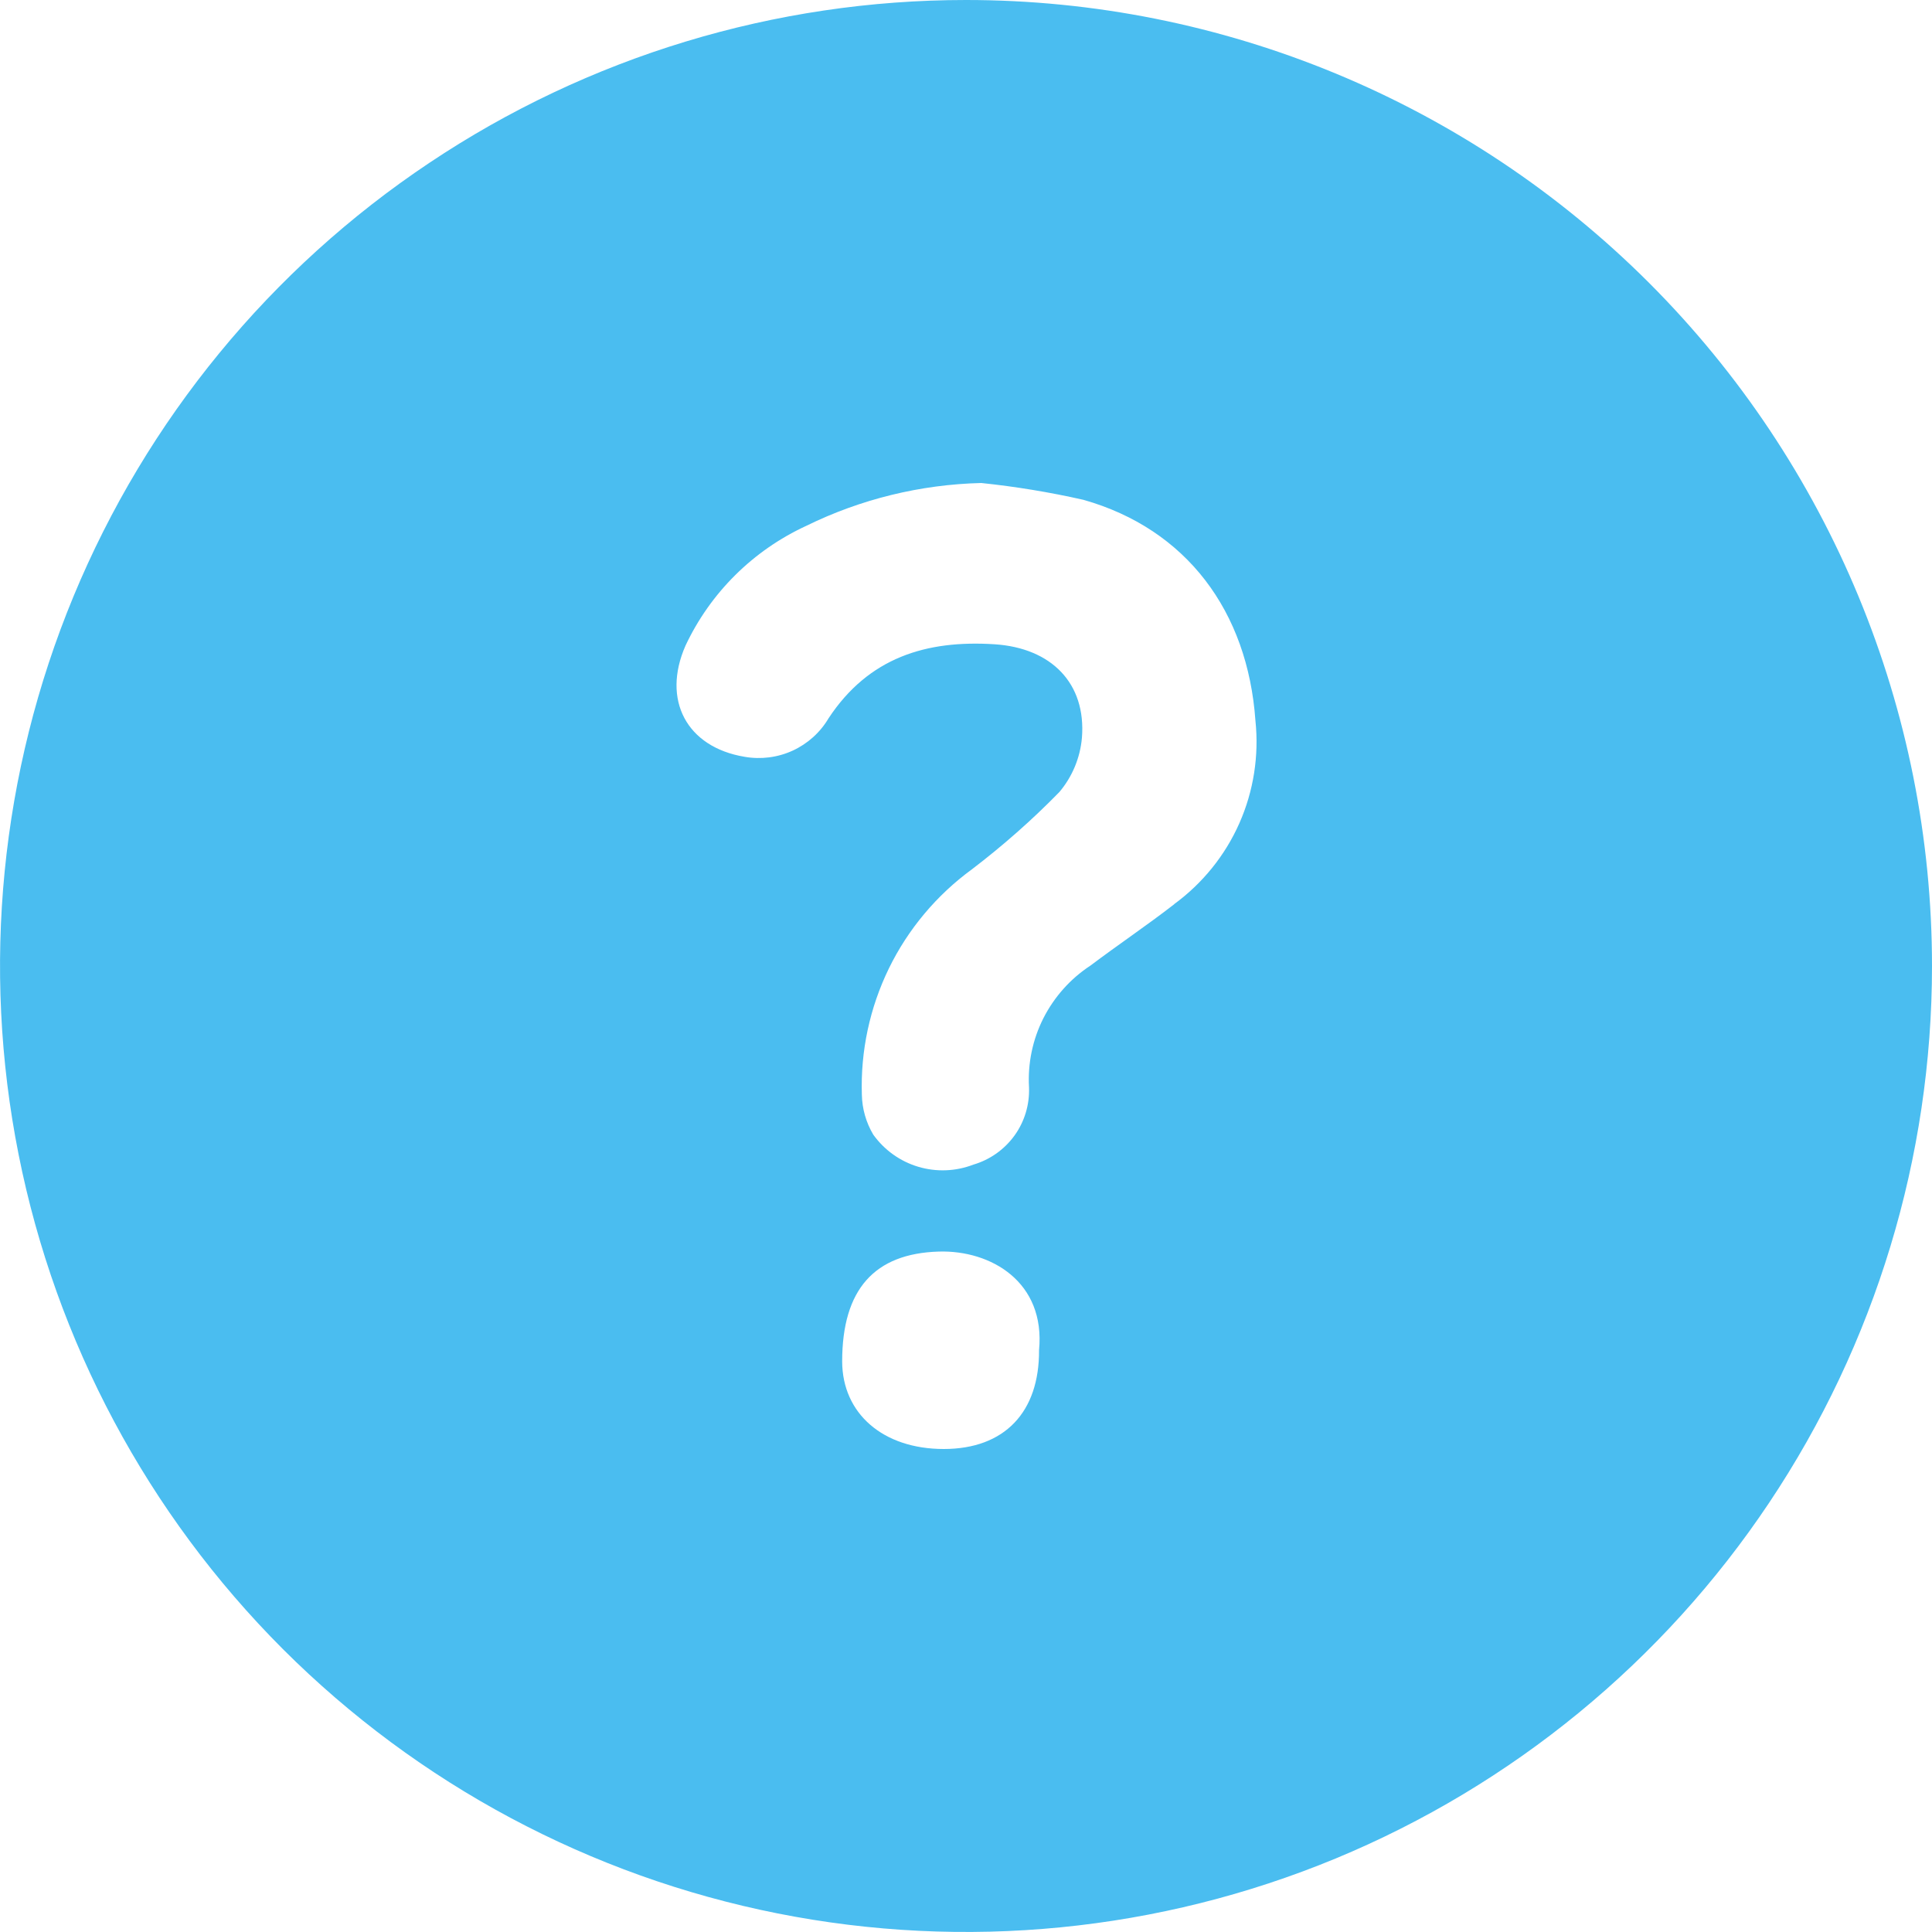 <svg width="21" height="21" viewBox="0 0 21 21" fill="none" xmlns="http://www.w3.org/2000/svg">
<g clip-path="url(#clip0)">
<path d="M10.5 0C8.423 0 6.393 0.616 4.667 1.77C2.94 2.923 1.594 4.563 0.799 6.482C0.005 8.4 -0.203 10.512 0.202 12.548C0.607 14.585 1.607 16.456 3.075 17.925C4.544 19.393 6.415 20.393 8.452 20.798C10.488 21.203 12.6 20.995 14.518 20.201C16.437 19.406 18.077 18.06 19.23 16.334C20.384 14.607 21 12.577 21 10.5C21 7.715 19.894 5.045 17.925 3.075C15.956 1.106 13.285 0 10.5 0V0ZM11.294 14.675C11.298 15.349 10.92 15.75 10.258 15.75C9.597 15.75 9.156 15.364 9.154 14.799C9.154 14.015 9.505 13.625 10.204 13.604C10.773 13.587 11.365 13.936 11.294 14.675ZM12.764 9.828C12.466 10.059 12.153 10.269 11.852 10.496C11.635 10.638 11.459 10.836 11.341 11.068C11.224 11.3 11.17 11.559 11.185 11.819C11.192 12.006 11.137 12.191 11.027 12.343C10.917 12.495 10.76 12.606 10.58 12.659C10.388 12.733 10.177 12.741 9.98 12.682C9.783 12.623 9.612 12.5 9.492 12.333C9.414 12.202 9.371 12.052 9.368 11.899C9.353 11.424 9.454 10.953 9.662 10.526C9.87 10.1 10.18 9.73 10.563 9.45C10.9 9.193 11.218 8.913 11.514 8.61C11.655 8.444 11.741 8.237 11.76 8.02C11.808 7.426 11.426 7.043 10.811 7.003C10.067 6.955 9.442 7.148 9.007 7.806C8.916 7.961 8.779 8.084 8.616 8.159C8.453 8.234 8.27 8.257 8.093 8.226C7.463 8.121 7.192 7.608 7.451 7.018C7.721 6.443 8.186 5.982 8.763 5.716C9.356 5.425 10.005 5.266 10.666 5.25C11.04 5.289 11.41 5.35 11.777 5.433C12.896 5.75 13.562 6.644 13.646 7.833C13.686 8.214 13.626 8.599 13.471 8.949C13.316 9.299 13.071 9.602 12.762 9.828H12.764Z" fill="#4ABDF0"/>
</g>
<defs>
<clipPath id="clip0">
<rect width="21" height="21" fill="white"/>
</clipPath>
</defs>
</svg>
